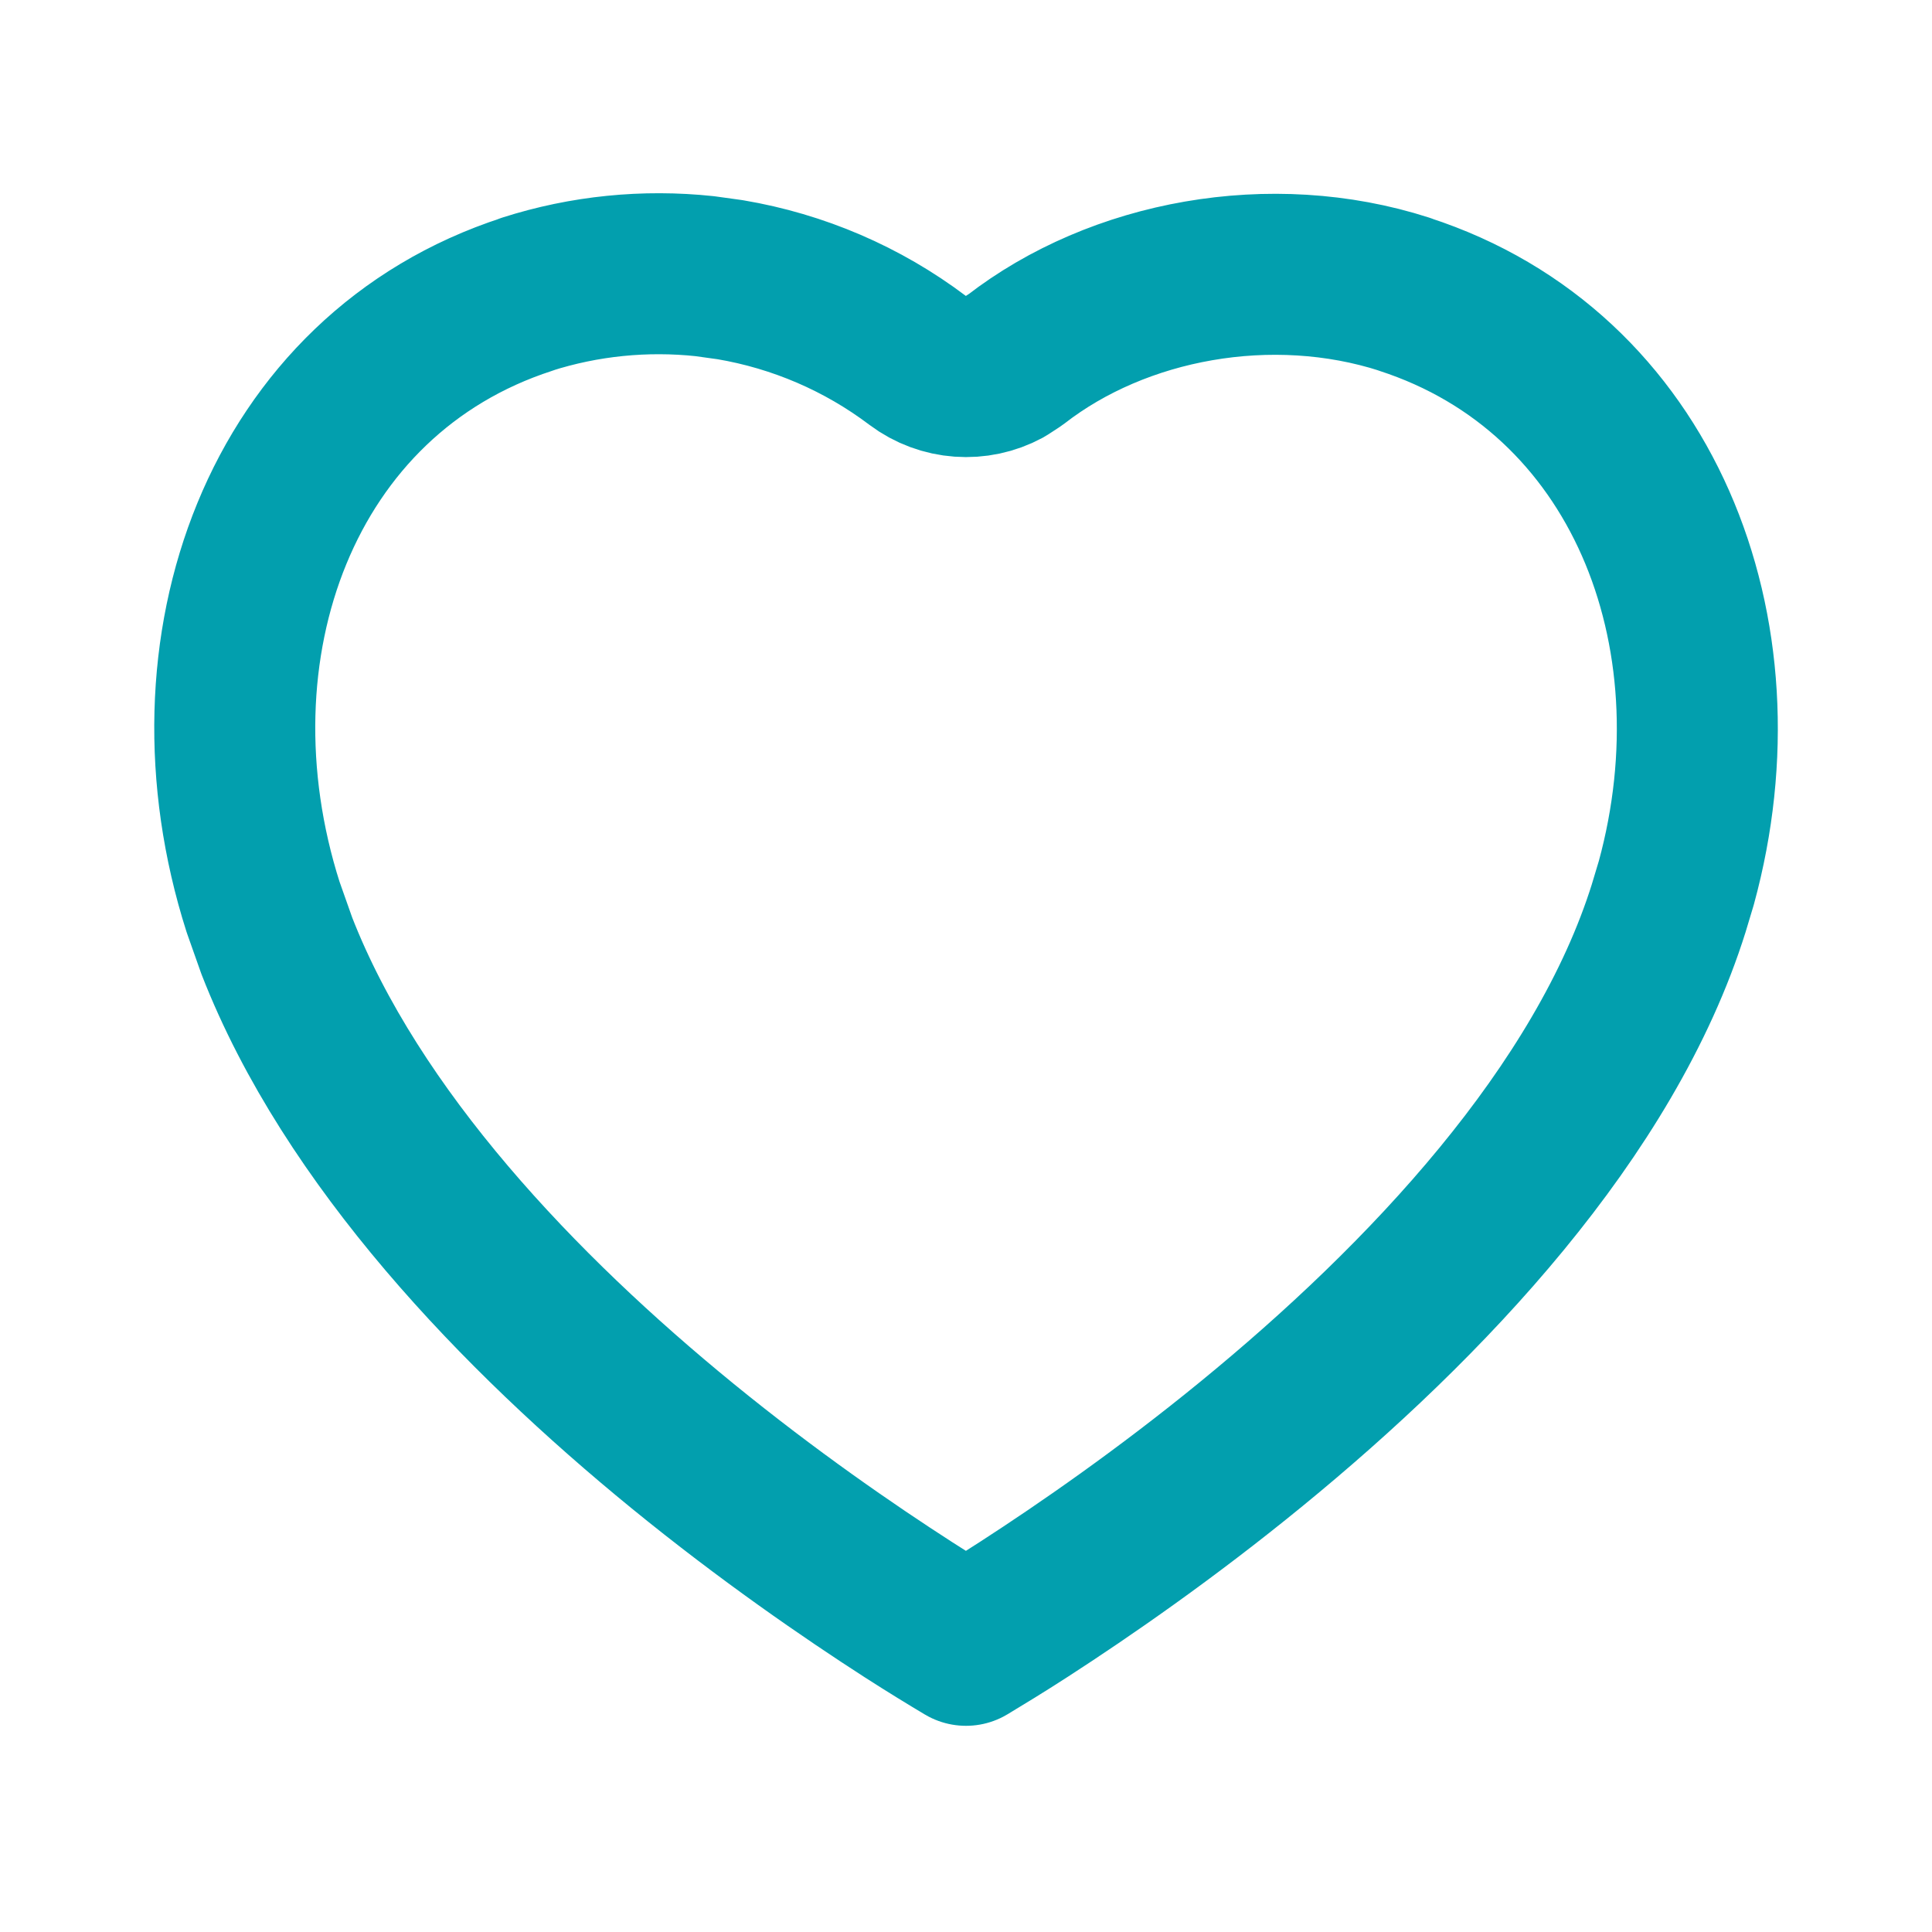 <svg width="18" height="18" viewBox="0 0 18 18" fill="none" xmlns="http://www.w3.org/2000/svg">
<path d="M4.91 2.741C5.445 2.57 6.009 2.514 6.565 2.573L6.803 2.606C7.437 2.713 8.036 2.97 8.55 3.358C8.787 3.536 9.103 3.556 9.357 3.419L9.461 3.351C10.42 2.606 11.845 2.342 13.084 2.741V2.742C15.306 3.462 16.258 5.883 15.618 8.225L15.55 8.451L15.549 8.455C14.953 10.361 13.284 12.124 11.66 13.452C10.862 14.105 10.102 14.63 9.542 14.992C9.329 15.13 9.144 15.242 9 15.329C8.856 15.243 8.675 15.133 8.465 14.998C7.909 14.64 7.153 14.12 6.358 13.471C4.843 12.234 3.278 10.604 2.579 8.812L2.451 8.45C1.683 6.039 2.618 3.485 4.911 2.742L4.91 2.741Z" stroke="#029FAE" stroke-width="1.5" stroke-linecap="round" stroke-linejoin="round"/>
</svg>
